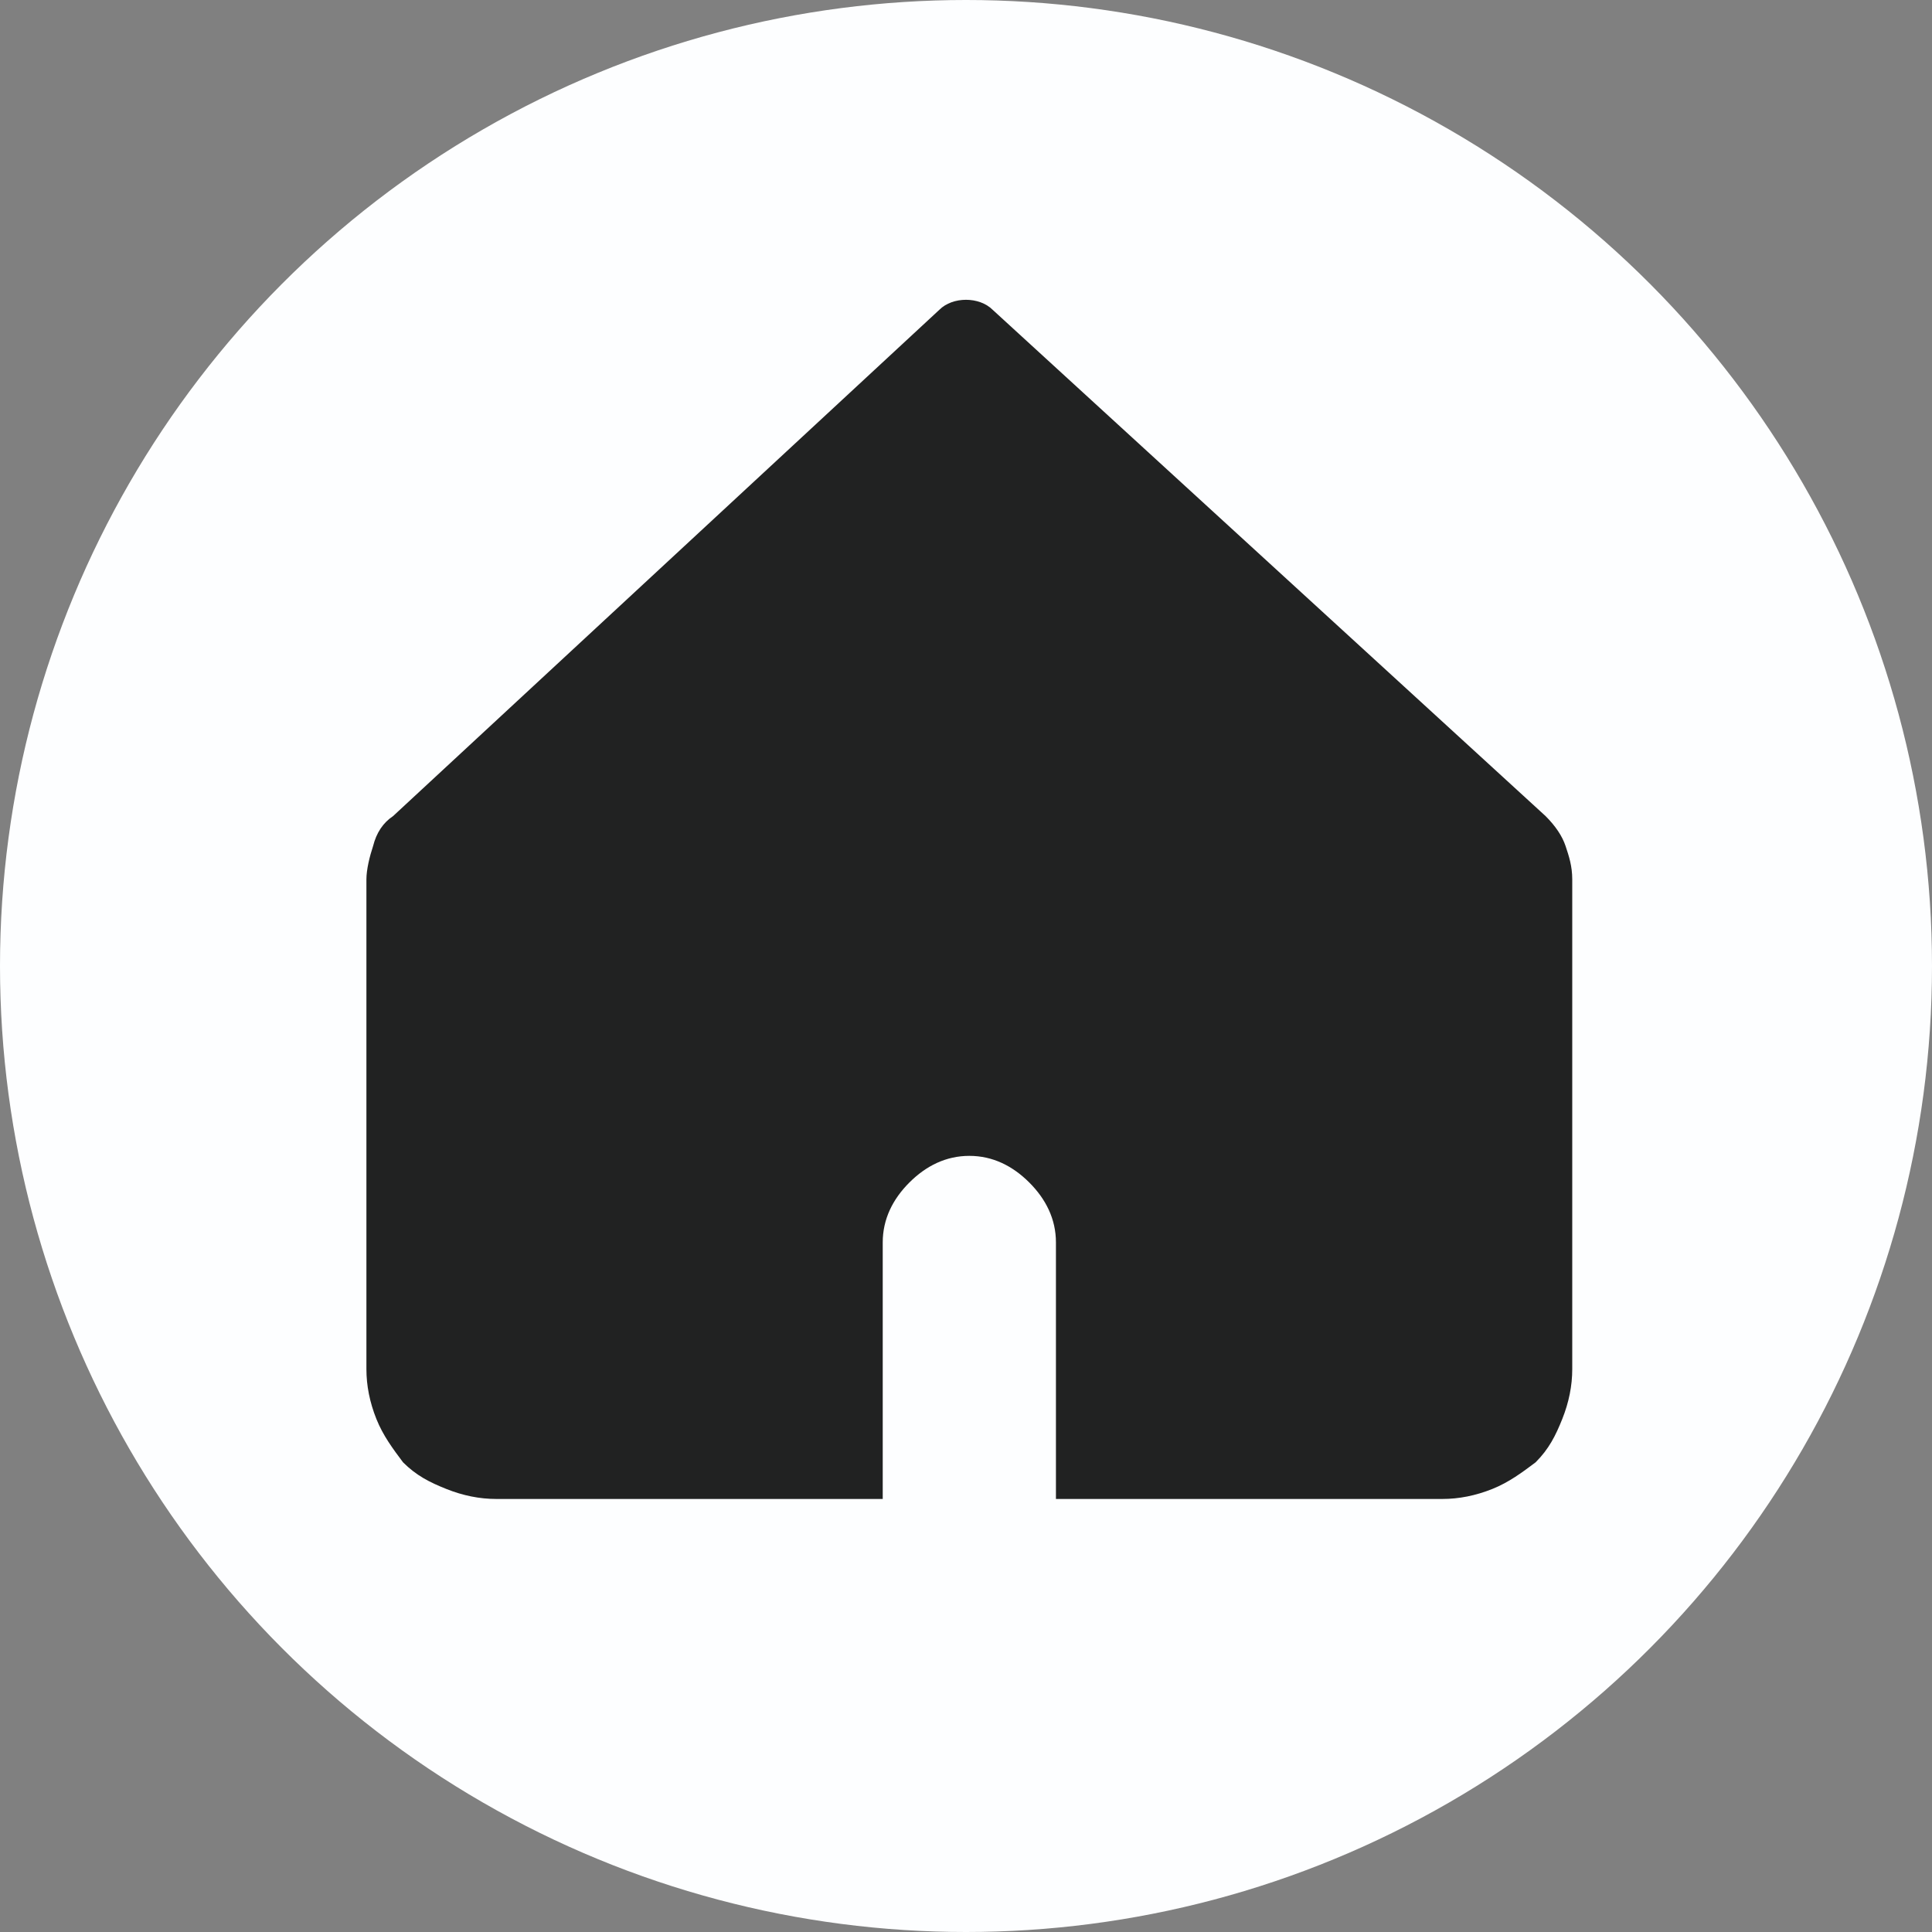 <?xml version="1.0" encoding="utf-8"?>
<!-- Generator: Adobe Illustrator 27.3.1, SVG Export Plug-In . SVG Version: 6.00 Build 0)  -->
<svg version="1.1" id="Calque_1" xmlns="http://www.w3.org/2000/svg" xmlns:xlink="http://www.w3.org/1999/xlink" x="0px" y="0px"
	 viewBox="0 0 58 58" style="enable-background:new 0 0 58 58;" xml:space="preserve">
<rect x="0" y="0" width="58" height="58" fill="#808080" stroke="none"/>
<style type="text/css">
	.st0{fill:#FDFEFF;}
	.st1{fill-rule:evenodd;clip-rule:evenodd;fill:#212222;}
</style>
<g>
	<circle class="st0" cx="29" cy="29" r="29"/>
</g>
<path class="st1" d="M11.8,24.5c-0.3,0.2-0.5,0.5-0.6,0.9c-0.1,0.3-0.2,0.7-0.2,1v14.7c0,0.5,0.1,1,0.3,1.5c0.2,0.5,0.5,0.9,0.8,1.3
	c0.4,0.4,0.8,0.6,1.3,0.8c0.5,0.2,1,0.3,1.5,0.3h11.6v-7.7c0-0.7,0.3-1.3,0.8-1.8c0.5-0.5,1.1-0.8,1.8-0.8c0.7,0,1.3,0.3,1.8,0.8
	c0.5,0.5,0.8,1.1,0.8,1.8V45h11.6c0.5,0,1-0.1,1.5-0.3c0.5-0.2,0.9-0.5,1.3-0.8c0.4-0.4,0.6-0.8,0.8-1.3c0.2-0.5,0.3-1,0.3-1.5V26.4
	c0-0.4-0.1-0.7-0.2-1c-0.1-0.3-0.3-0.6-0.6-0.9L29.8,9.3C29.6,9.1,29.3,9,29,9c-0.3,0-0.6,0.1-0.8,0.3L11.8,24.5z"/>
</svg>
